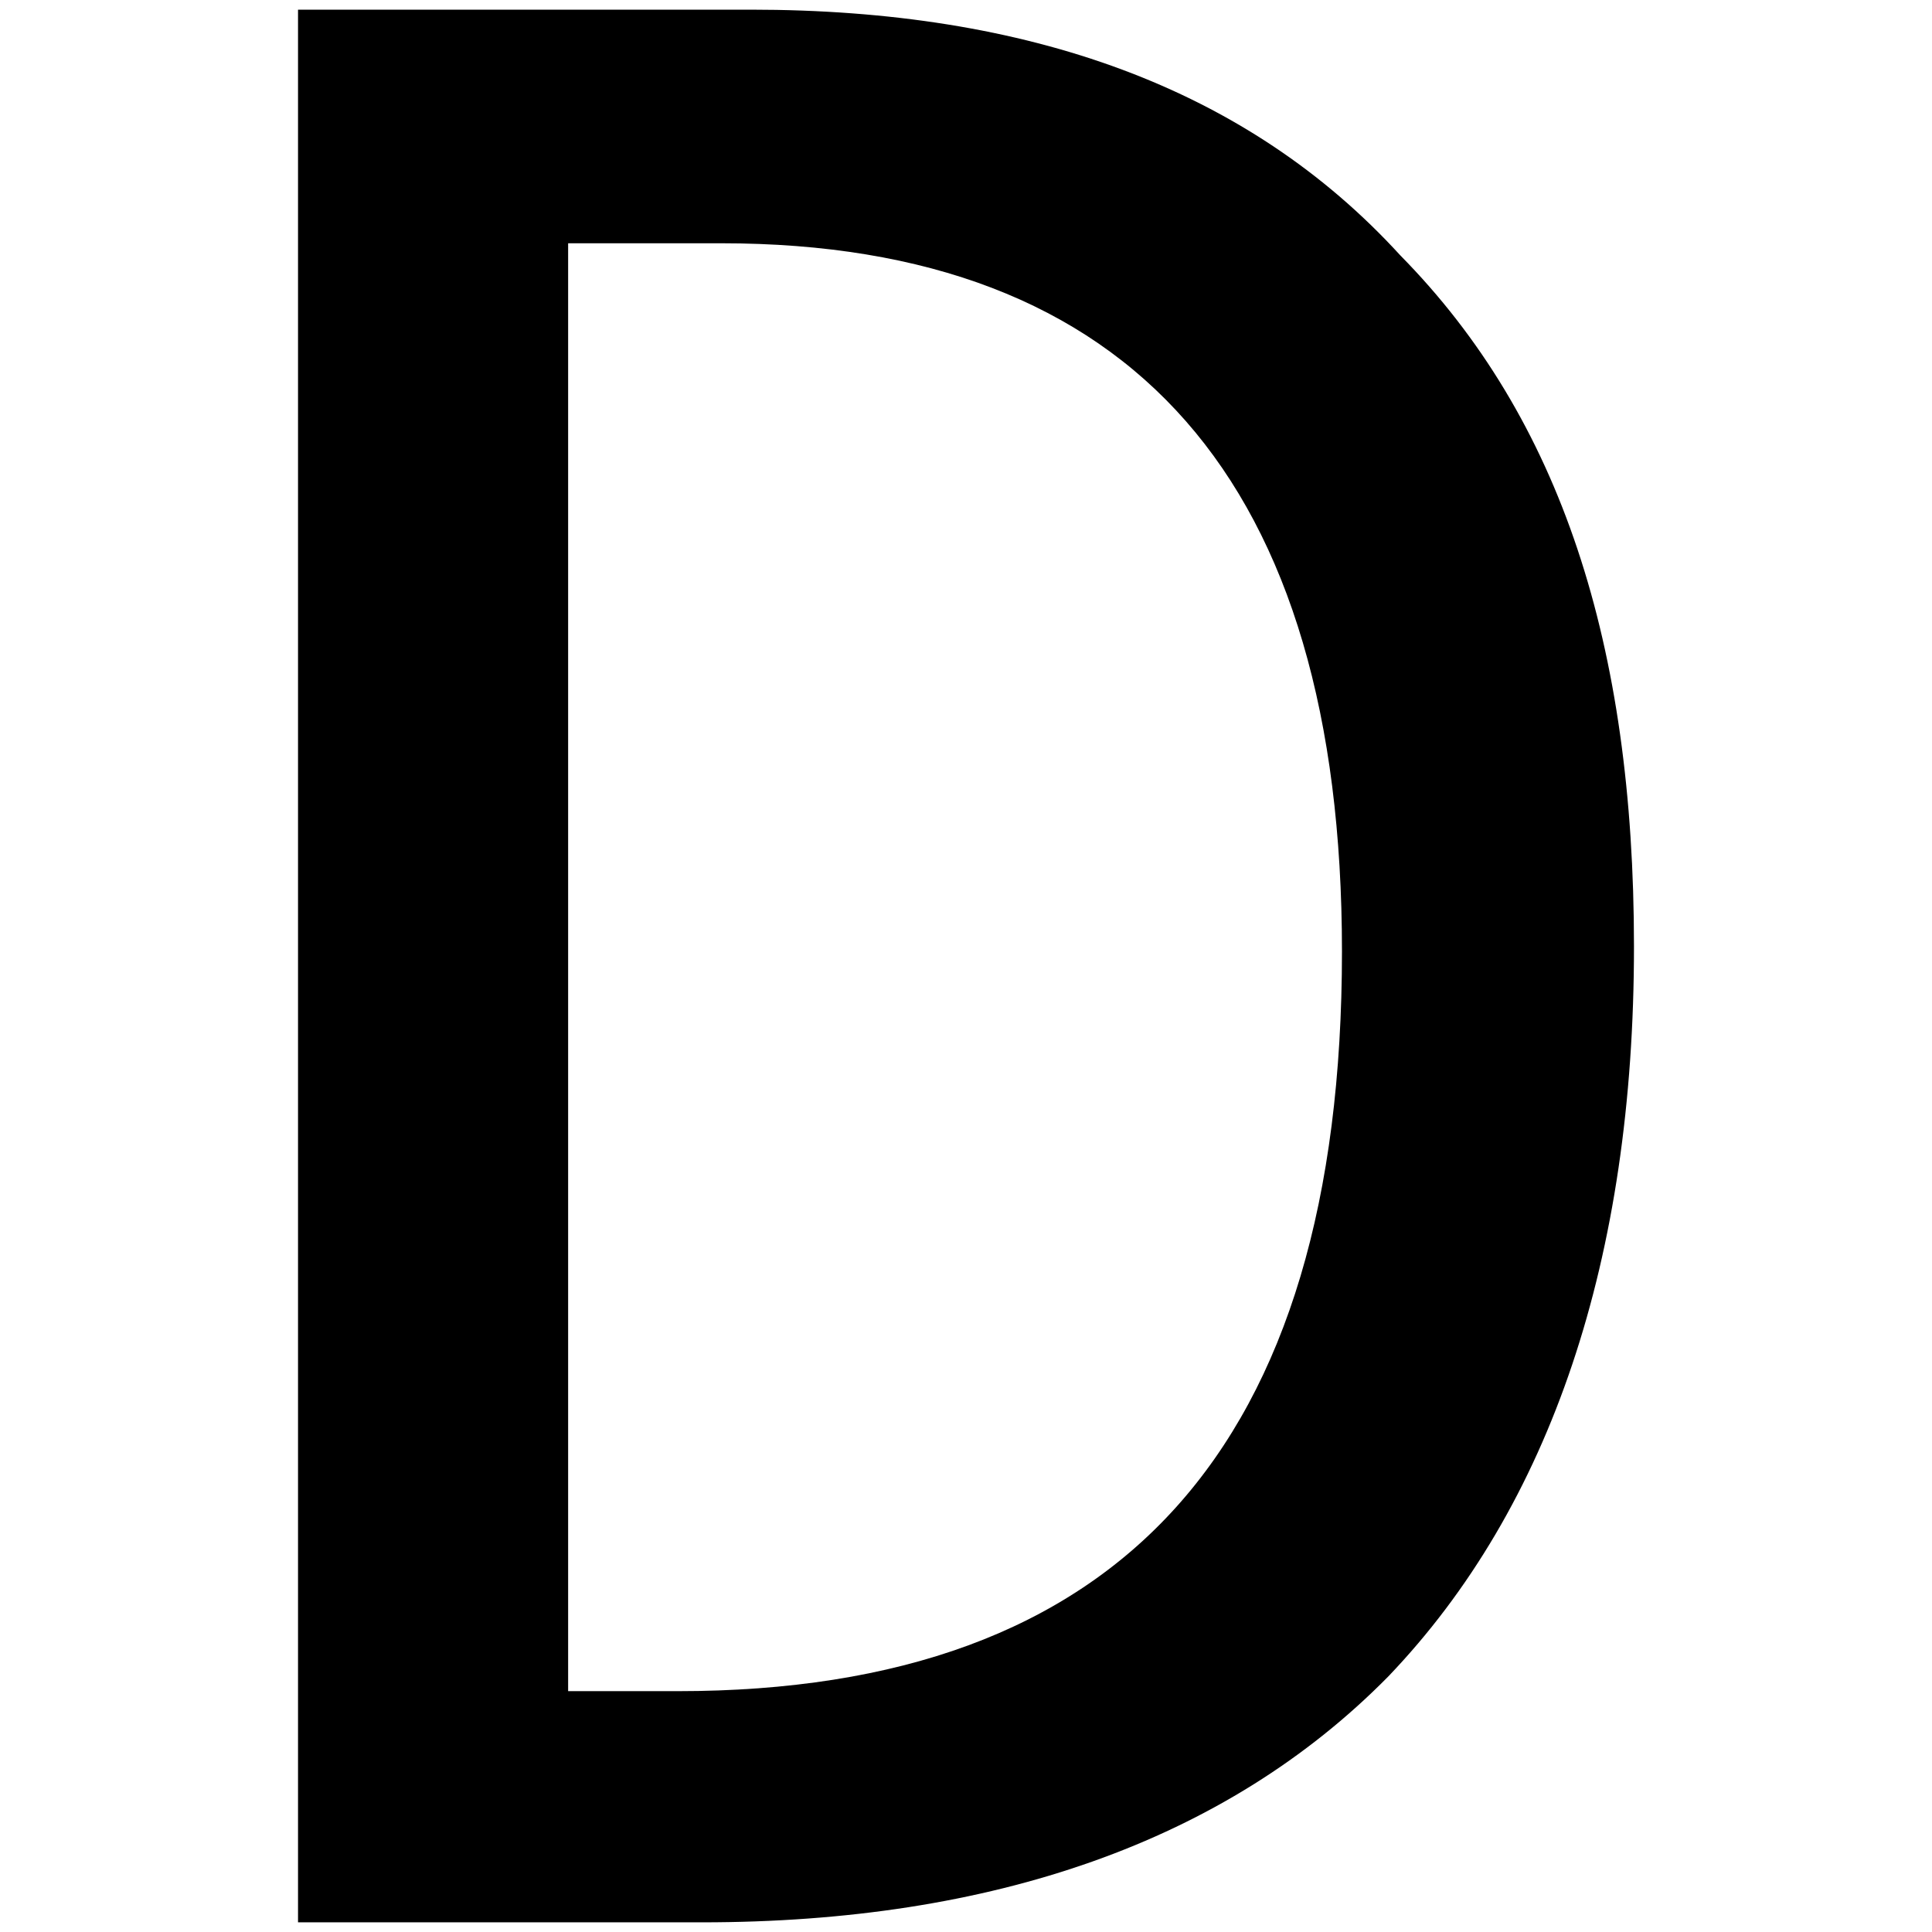 <svg xmlns="http://www.w3.org/2000/svg" width="1000" height="1000">
  <path d="M363.34 994.997H154.256V5H388.53c143.588 0 256.946 40.305 336.297 127.213 83.13 84.39 120.916 201.527 120.916 357.71 0 161.22-42.824 289.693-127.213 377.861-84.39 85.649-205.305 127.213-355.19 127.213zm-69.275-119.656h56.68c229.235 0 343.853-125.954 343.853-382.9 0-243.09-108.32-366.525-321.182-366.525h-79.351z" style="fill:#000;fill-opacity:1;fill-rule:nonzero;stroke:none;"/>
</svg>
